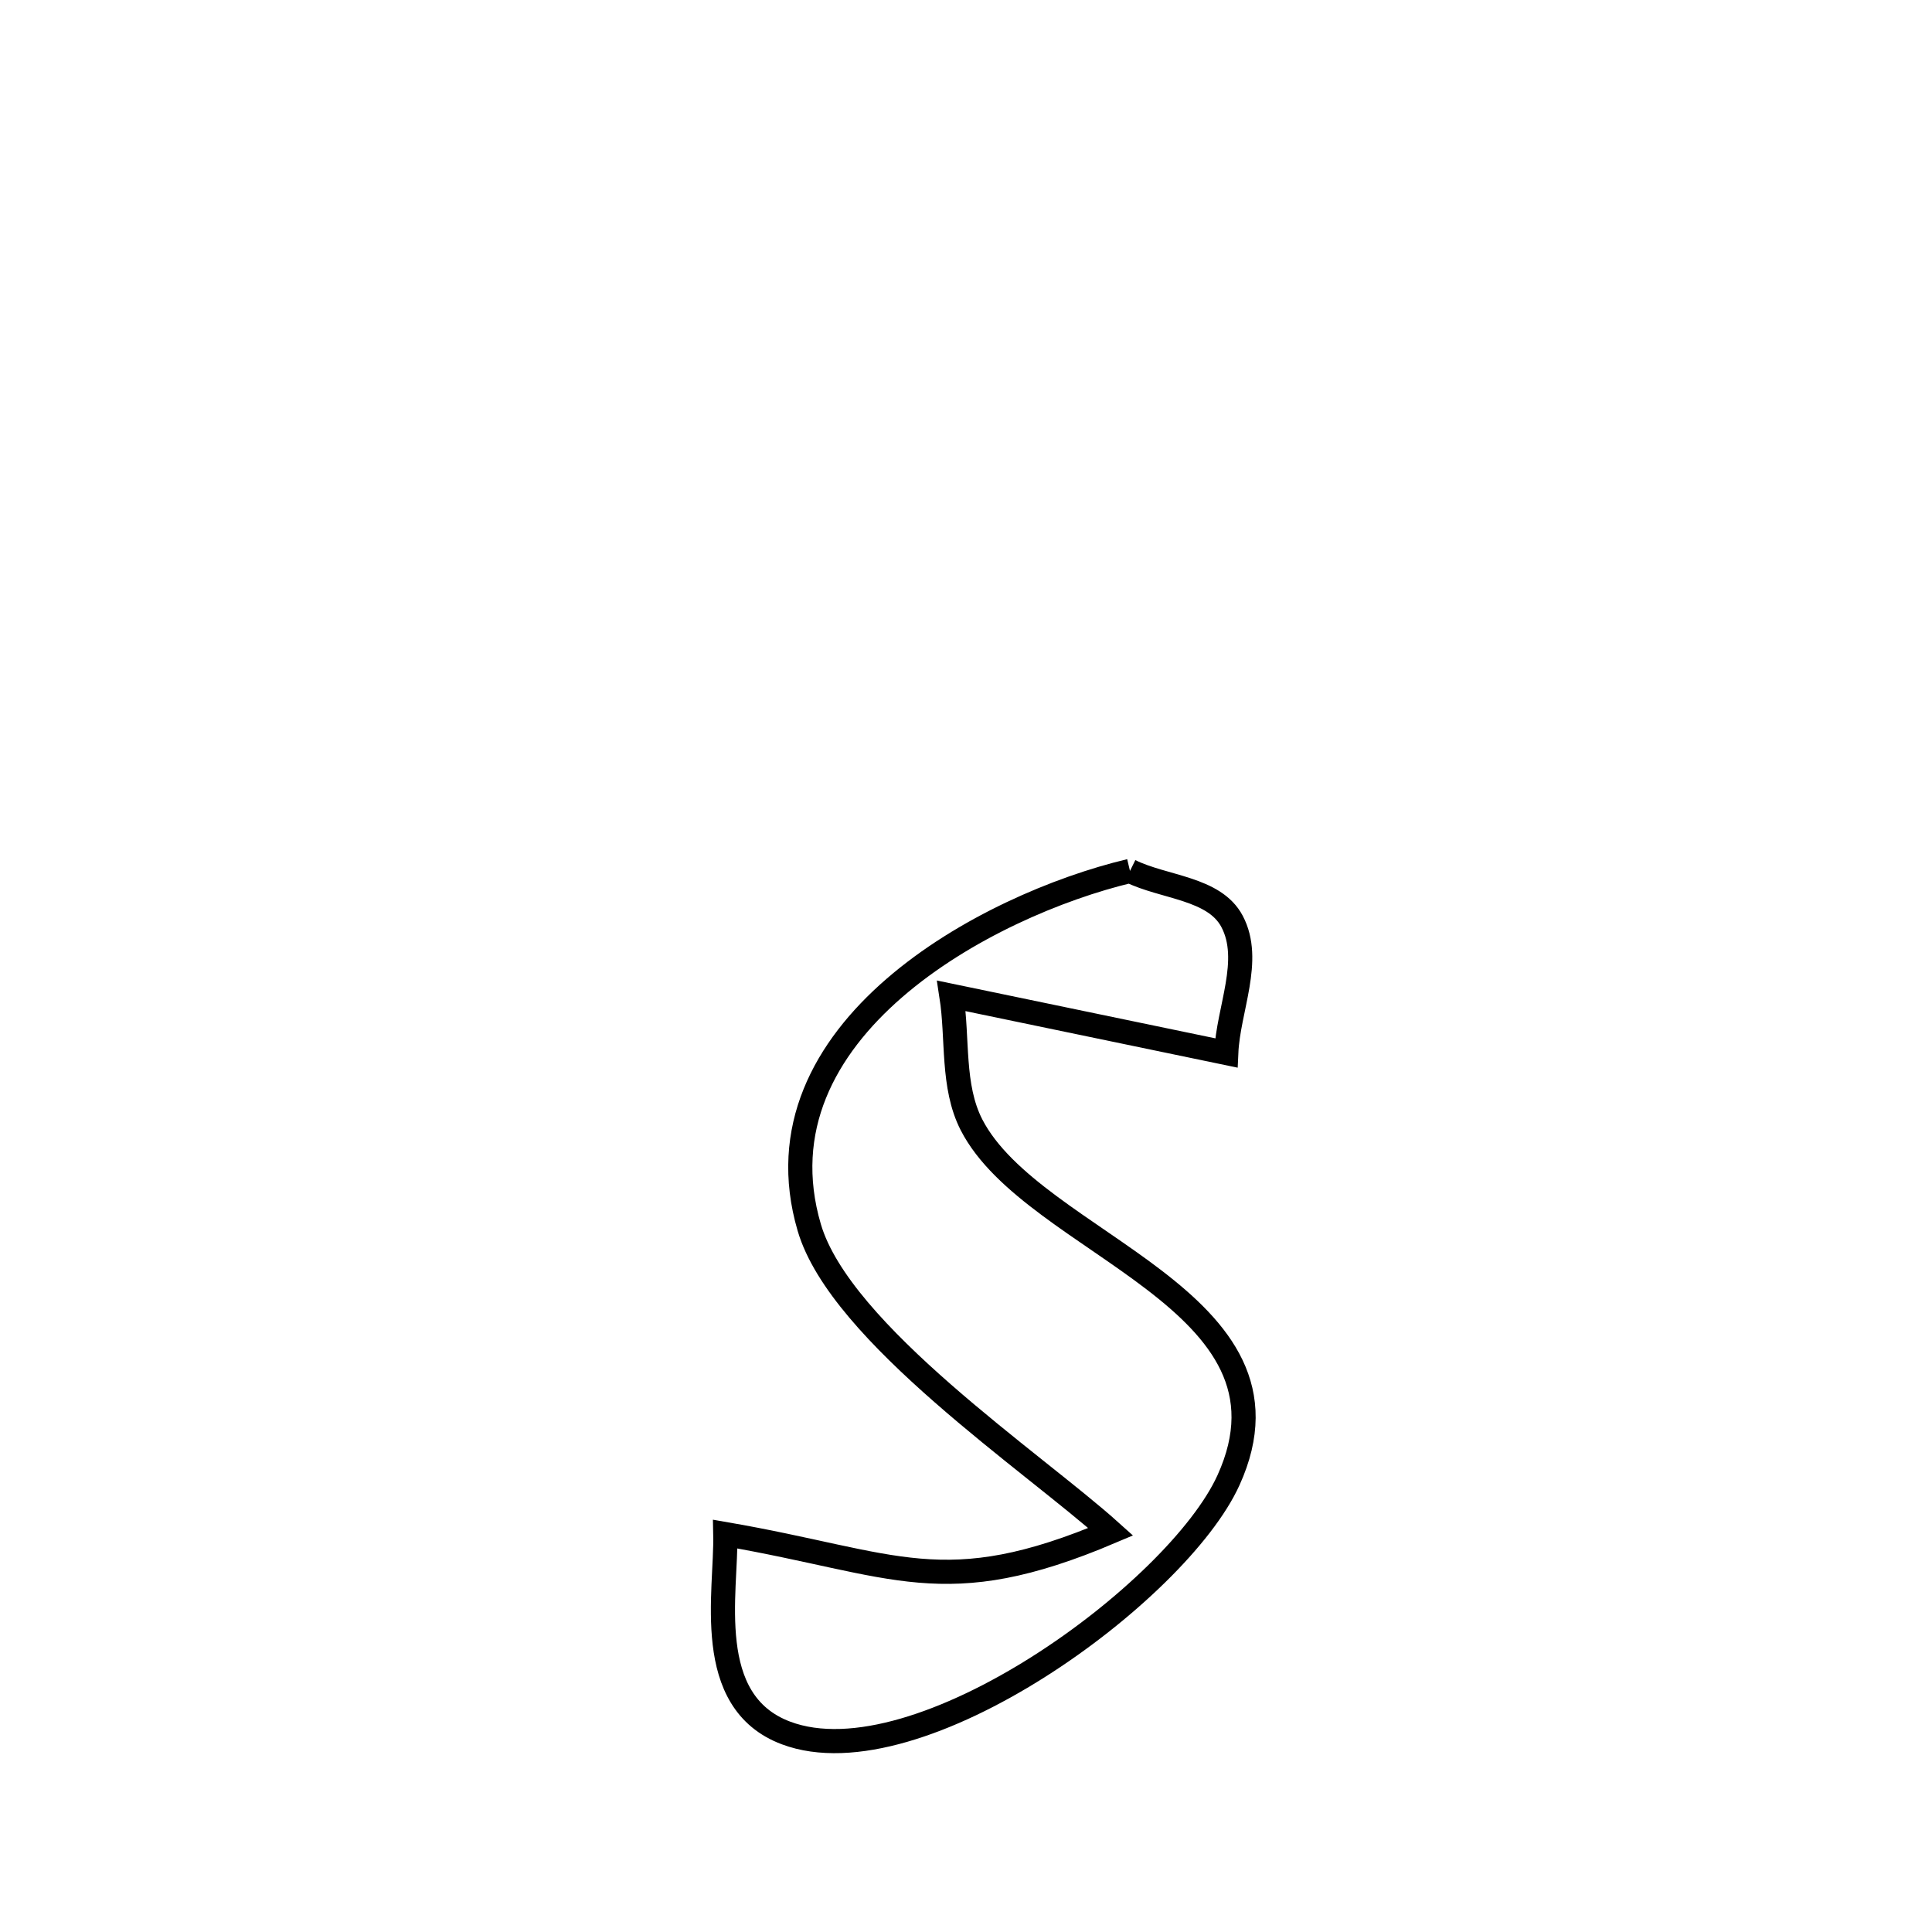 <svg xmlns="http://www.w3.org/2000/svg" viewBox="0.0 0.0 24.0 24.0" height="200px" width="200px"><path fill="none" stroke="black" stroke-width=".3" stroke-opacity="1.0"  filling="0" d="M14.037 10.819 L14.037 10.819 C14.46 11.028 15.085 11.029 15.305 11.446 C15.56 11.928 15.257 12.535 15.233 13.08 L15.233 13.08 C14.828 12.995 12.141 12.438 11.819 12.371 L11.819 12.371 C11.902 12.904 11.822 13.491 12.068 13.972 C12.837 15.47 16.281 16.141 15.261 18.387 C14.629 19.78 11.409 22.145 9.765 21.528 C8.722 21.137 9.026 19.775 9.01 19.057 L9.01 19.057 C11.137 19.424 11.72 19.91 13.798 19.028 L13.798 19.028 C12.84 18.166 10.439 16.564 10.053 15.249 C9.334 12.801 12.259 11.242 14.037 10.819 L14.037 10.819"></path></svg>